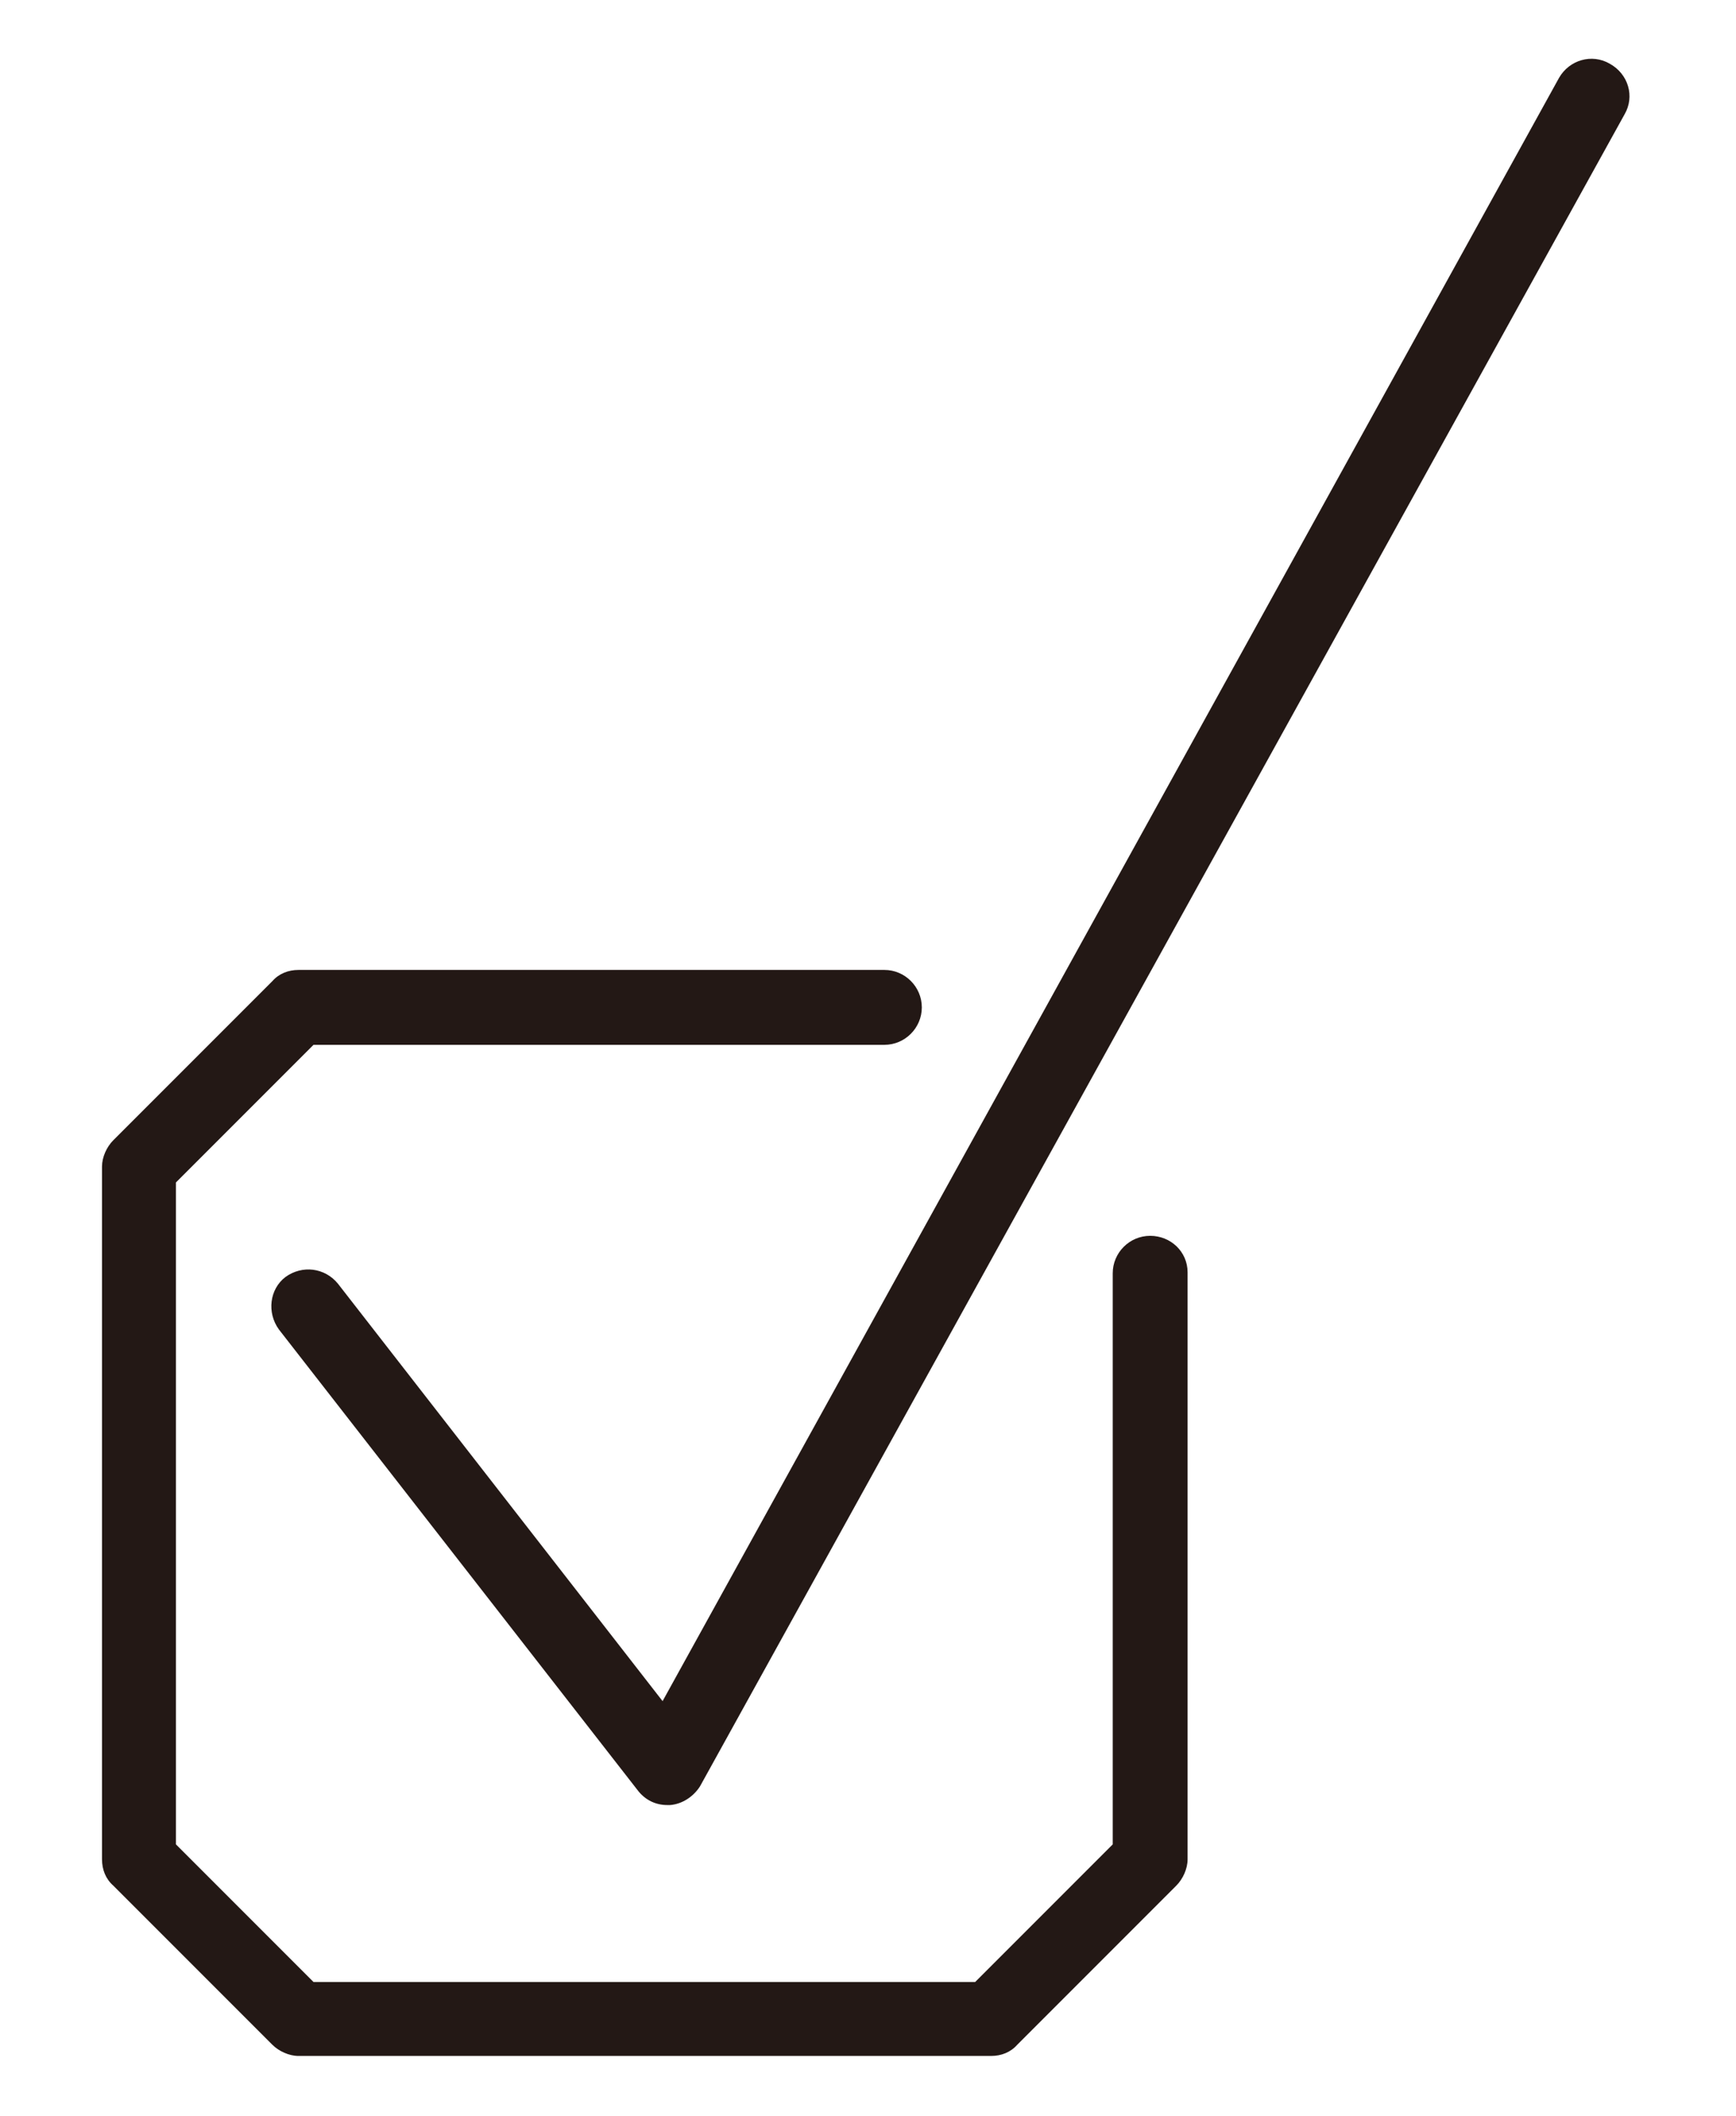 <?xml version="1.0" encoding="utf-8"?>
<!-- Generator: Adobe Illustrator 25.2.0, SVG Export Plug-In . SVG Version: 6.00 Build 0)  -->
<svg version="1.1" id="レイヤー_1" xmlns="http://www.w3.org/2000/svg" xmlns:xlink="http://www.w3.org/1999/xlink" x="0px"
	 y="0px" viewBox="0 0 185.5 226" style="enable-background:new 0 0 185.5 226;" xml:space="preserve">
<style type="text/css">
	.st0{fill:#231815;}
</style>
<path class="st0" d="M172,6.8c-1.9-1.1-4.3-0.4-5.4,1.5L70.8,181.7l-34.7-44.6c-1.4-1.7-3.8-2-5.6-0.7c-1.7,1.3-2,3.8-0.7,5.6
	l38.4,49.3c0.8,1,1.9,1.5,3.1,1.5c0.1,0,0.2,0,0.3,0c1.3-0.1,2.5-0.9,3.2-2l98.8-178.6C174.7,10.3,174,7.9,172,6.8z"/>
<path class="st0" d="M122.9,132c-2.2,0-4,1.8-4,4v61l-14.7,14.7H33.5L18.8,197v-70.7l14.7-14.7h61c2.2,0,4-1.8,4-4c0-2.2-1.8-4-4-4
	H31.9c-1.1,0-2.1,0.4-2.8,1.2l-17,17c-0.7,0.7-1.2,1.8-1.2,2.8v74c0,1.1,0.4,2.1,1.2,2.8l17,17c0.7,0.7,1.8,1.2,2.8,1.2h74
	c1.1,0,2.1-0.4,2.8-1.2l17-17c0.7-0.7,1.2-1.8,1.2-2.8v-62.7C126.9,133.7,125.1,132,122.9,132z"/>
</svg>
